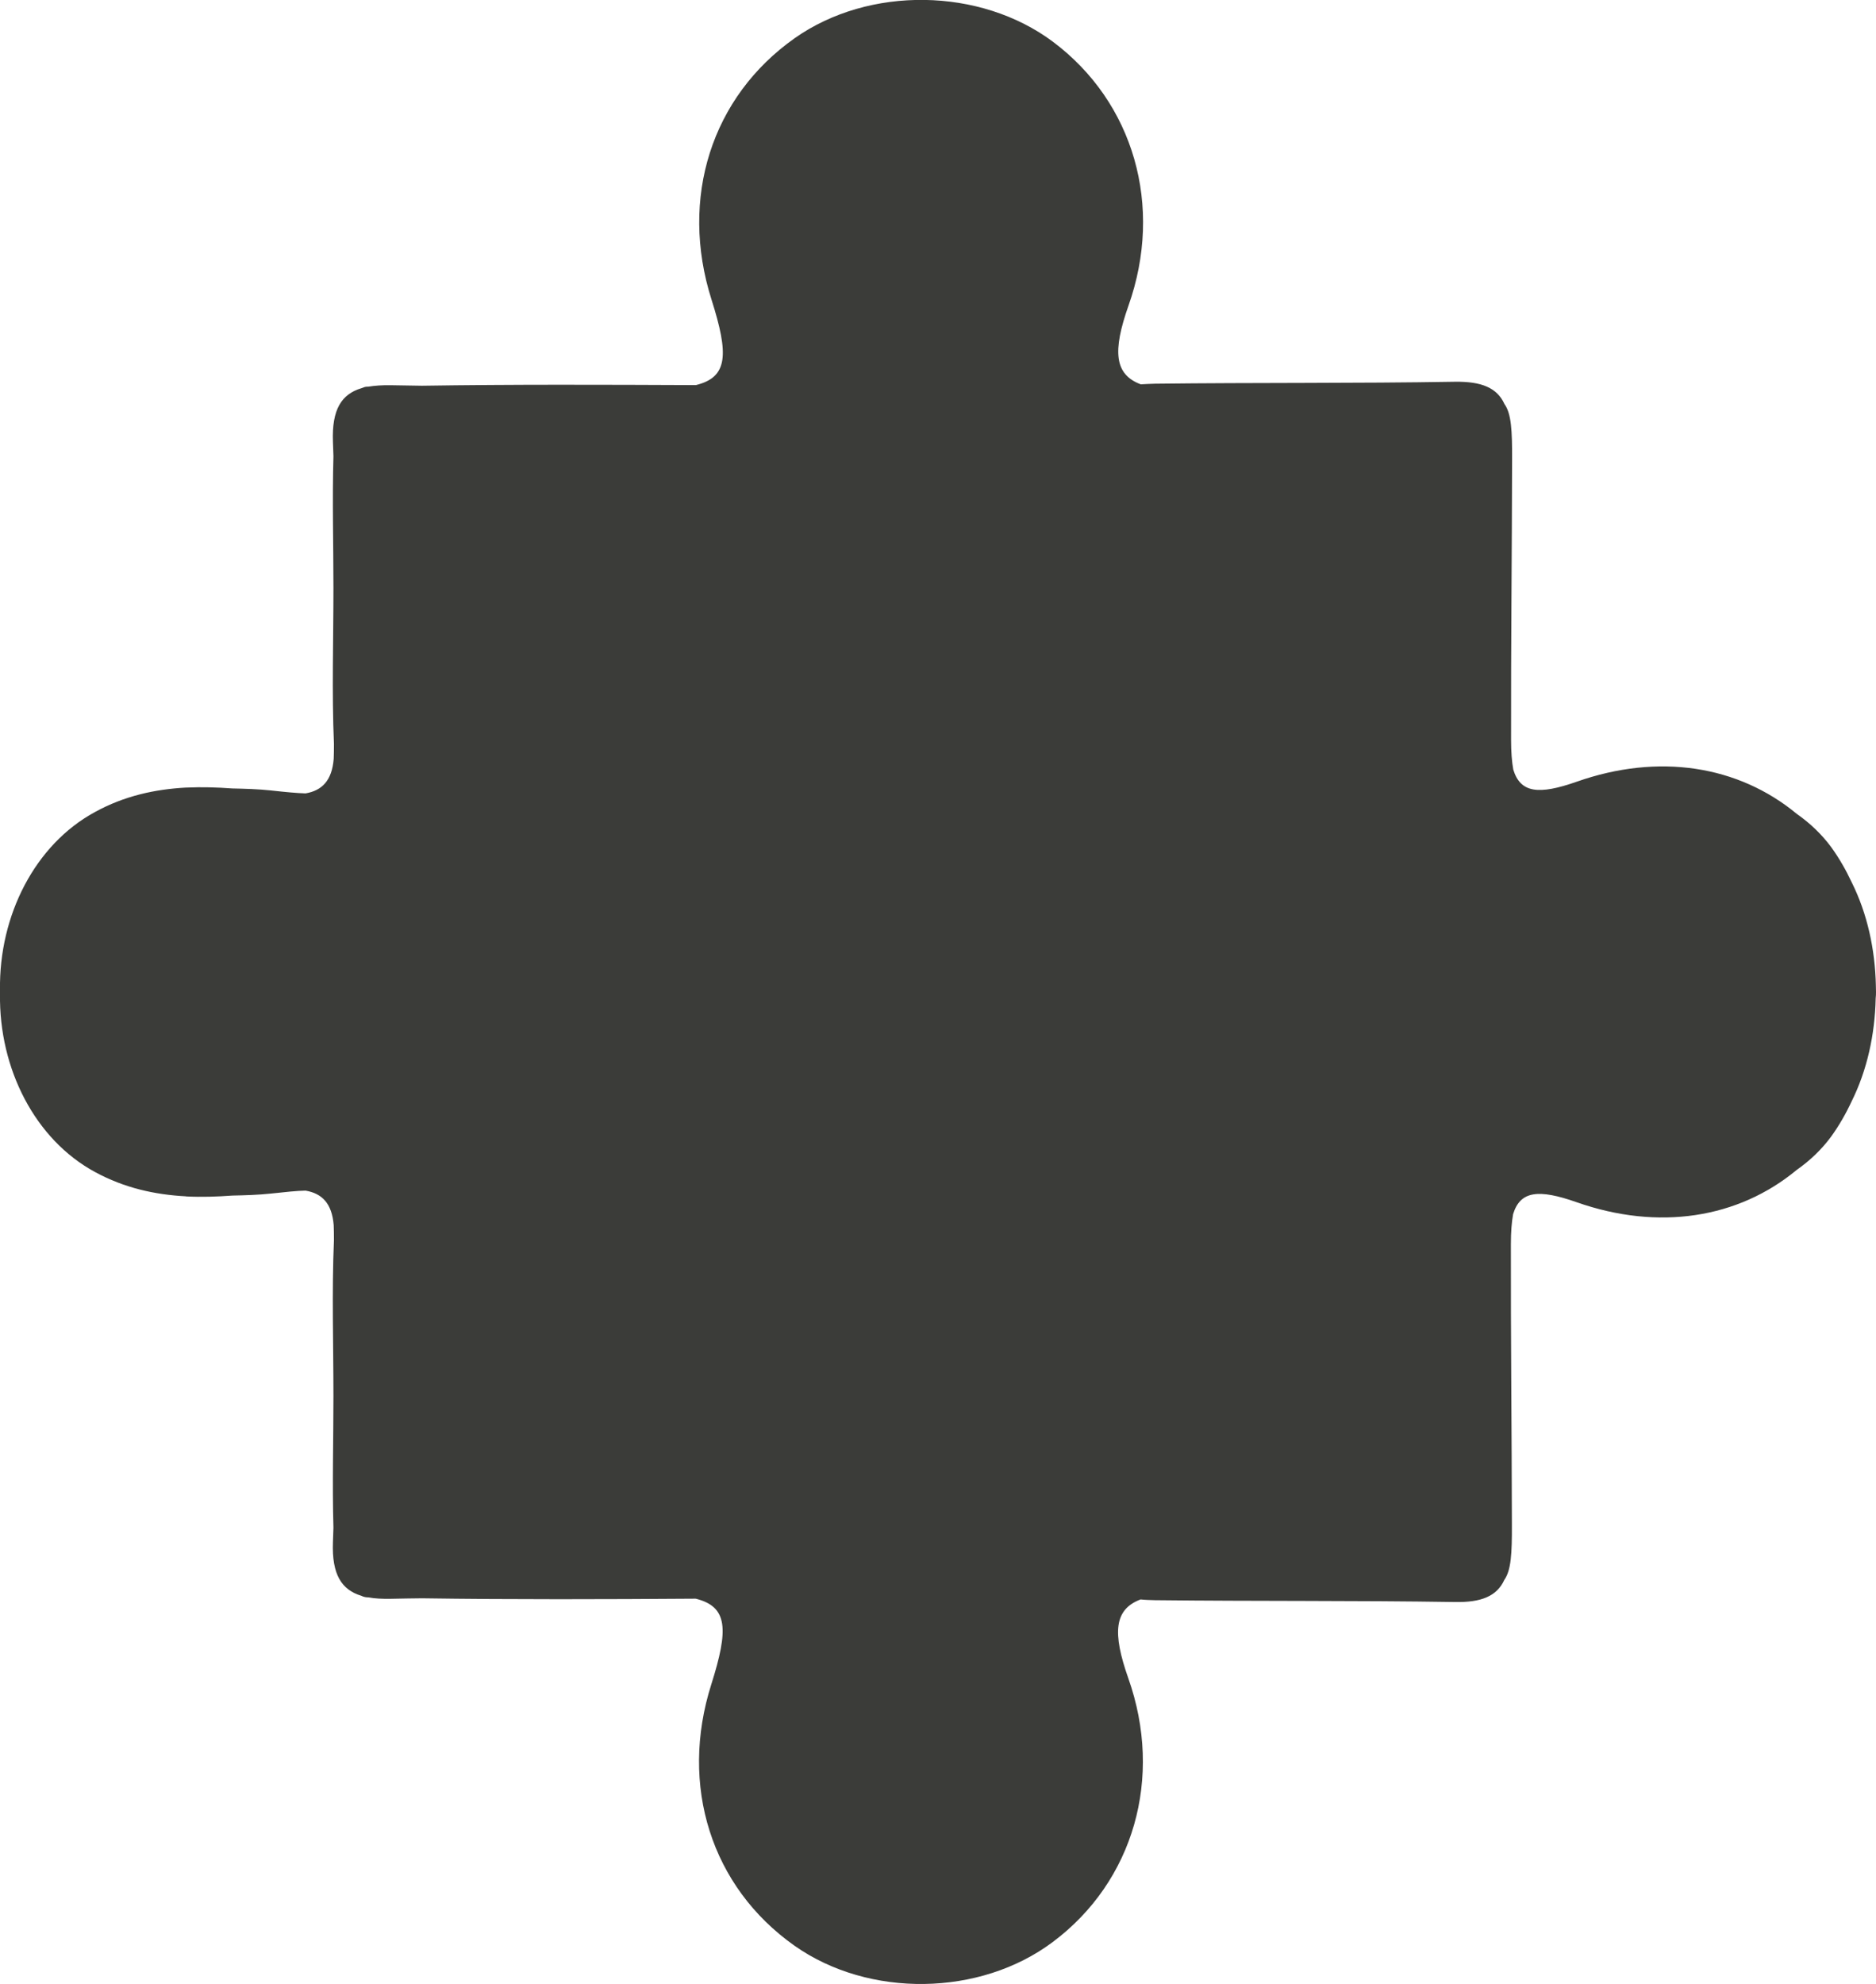 <?xml version="1.0" encoding="utf-8"?>
<!-- Generator: Adobe Illustrator 16.0.0, SVG Export Plug-In . SVG Version: 6.00 Build 0)  -->
<!DOCTYPE svg PUBLIC "-//W3C//DTD SVG 1.1//EN" "http://www.w3.org/Graphics/SVG/1.1/DTD/svg11.dtd">
<svg version="1.1" id="Capa_1" xmlns="http://www.w3.org/2000/svg" xmlns:xlink="http://www.w3.org/1999/xlink" x="0px" y="0px"
	 width="29.678px" height="31.376px" viewBox="0 0 29.678 31.376" enable-background="new 0 0 29.678 31.376" xml:space="preserve">
<g>
	<path fill-rule="evenodd" clip-rule="evenodd" fill="#3B3C39" d="M29.678,15.689c0-0.035-0.001-0.068-0.002-0.102
		c-0.012-0.576-0.137-1.141-0.381-1.631c-0.092-0.197-0.201-0.387-0.327-0.561c-0.146-0.197-0.328-0.373-0.542-0.523
		c-0.928-0.768-2.188-0.965-3.482-0.51c-0.601,0.211-0.891,0.18-1.004-0.191c-0.023-0.127-0.035-0.281-0.035-0.473
		c-0.003-1.477,0.014-2.953,0.016-4.432c0.002-0.461-0.012-0.725-0.121-0.877c-0.117-0.258-0.365-0.357-0.779-0.352
		c-1.582,0.027-3.163,0.012-4.744,0.031c-0.085,0.002-0.16,0.006-0.23,0.01c-0.418-0.156-0.449-0.523-0.194-1.246
		c0.556-1.572,0.085-3.213-1.196-4.172c-1.15-0.859-2.908-0.885-4.084-0.057c-1.316,0.928-1.827,2.529-1.317,4.135
		c0.276,0.869,0.262,1.227-0.247,1.352C9.562,6.084,8.119,6.078,6.676,6.1C6.51,6.098,6.344,6.094,6.179,6.092
		C6.048,6.09,5.93,6.098,5.825,6.115c-0.006,0-0.011,0-0.017,0c-0.029,0-0.061,0.012-0.093,0.025
		c-0.31,0.094-0.468,0.332-0.448,0.85c0.003,0.074,0.005,0.15,0.008,0.225c-0.02,0.693,0,1.391,0,2.086
		c0,0.82-0.027,1.645,0.008,2.465c0,0.086-0.001,0.166-0.004,0.236c-0.028,0.342-0.184,0.5-0.445,0.545
		c-0.138-0.004-0.316-0.021-0.553-0.047c-0.201-0.021-0.403-0.027-0.604-0.031c-0.244-0.018-0.485-0.025-0.726-0.014
		c-0.004,0-0.008,0-0.01,0c-0.49,0.027-0.973,0.131-1.439,0.387C0.555,13.355-0.017,14.475,0,15.654c0,0.012,0,0.023,0,0.035
		c0,0.01,0,0.021,0,0.031c-0.017,1.182,0.555,2.301,1.502,2.814c0.467,0.254,0.949,0.359,1.439,0.385
		c0.002,0.002,0.006,0.002,0.01,0.002c0.24,0.012,0.481,0.004,0.726-0.014c0.201-0.004,0.403-0.01,0.604-0.031
		c0.236-0.025,0.415-0.045,0.553-0.047c0.262,0.045,0.417,0.203,0.445,0.545c0.003,0.07,0.004,0.15,0.004,0.236
		c-0.035,0.822-0.008,1.645-0.008,2.467c0,0.695-0.02,1.391,0,2.084c-0.003,0.074-0.005,0.148-0.008,0.225
		c-0.02,0.516,0.139,0.756,0.448,0.85c0.032,0.016,0.063,0.023,0.093,0.025c0.006,0,0.011,0,0.017,0
		c0.104,0.02,0.223,0.025,0.354,0.023c0.165-0.004,0.331-0.006,0.497-0.008c1.443,0.021,2.886,0.016,4.33,0.006
		c0.509,0.127,0.523,0.482,0.247,1.354c-0.51,1.605,0.001,3.207,1.317,4.135c1.176,0.828,2.934,0.803,4.084-0.059
		c1.281-0.957,1.752-2.598,1.196-4.17c-0.255-0.723-0.224-1.09,0.194-1.248c0.07,0.008,0.146,0.01,0.23,0.012
		c1.581,0.018,3.162,0.004,4.744,0.029c0.414,0.008,0.662-0.092,0.779-0.348c0.109-0.154,0.123-0.418,0.121-0.879
		c-0.002-1.477-0.019-2.955-0.016-4.434c0-0.189,0.012-0.344,0.035-0.473c0.113-0.369,0.403-0.4,1.004-0.189
		c1.294,0.455,2.555,0.258,3.482-0.51c0.214-0.15,0.396-0.326,0.542-0.523c0.126-0.174,0.235-0.363,0.327-0.561
		c0.244-0.49,0.369-1.055,0.381-1.631C29.677,15.756,29.678,15.723,29.678,15.689z"/>
</g>
</svg>
